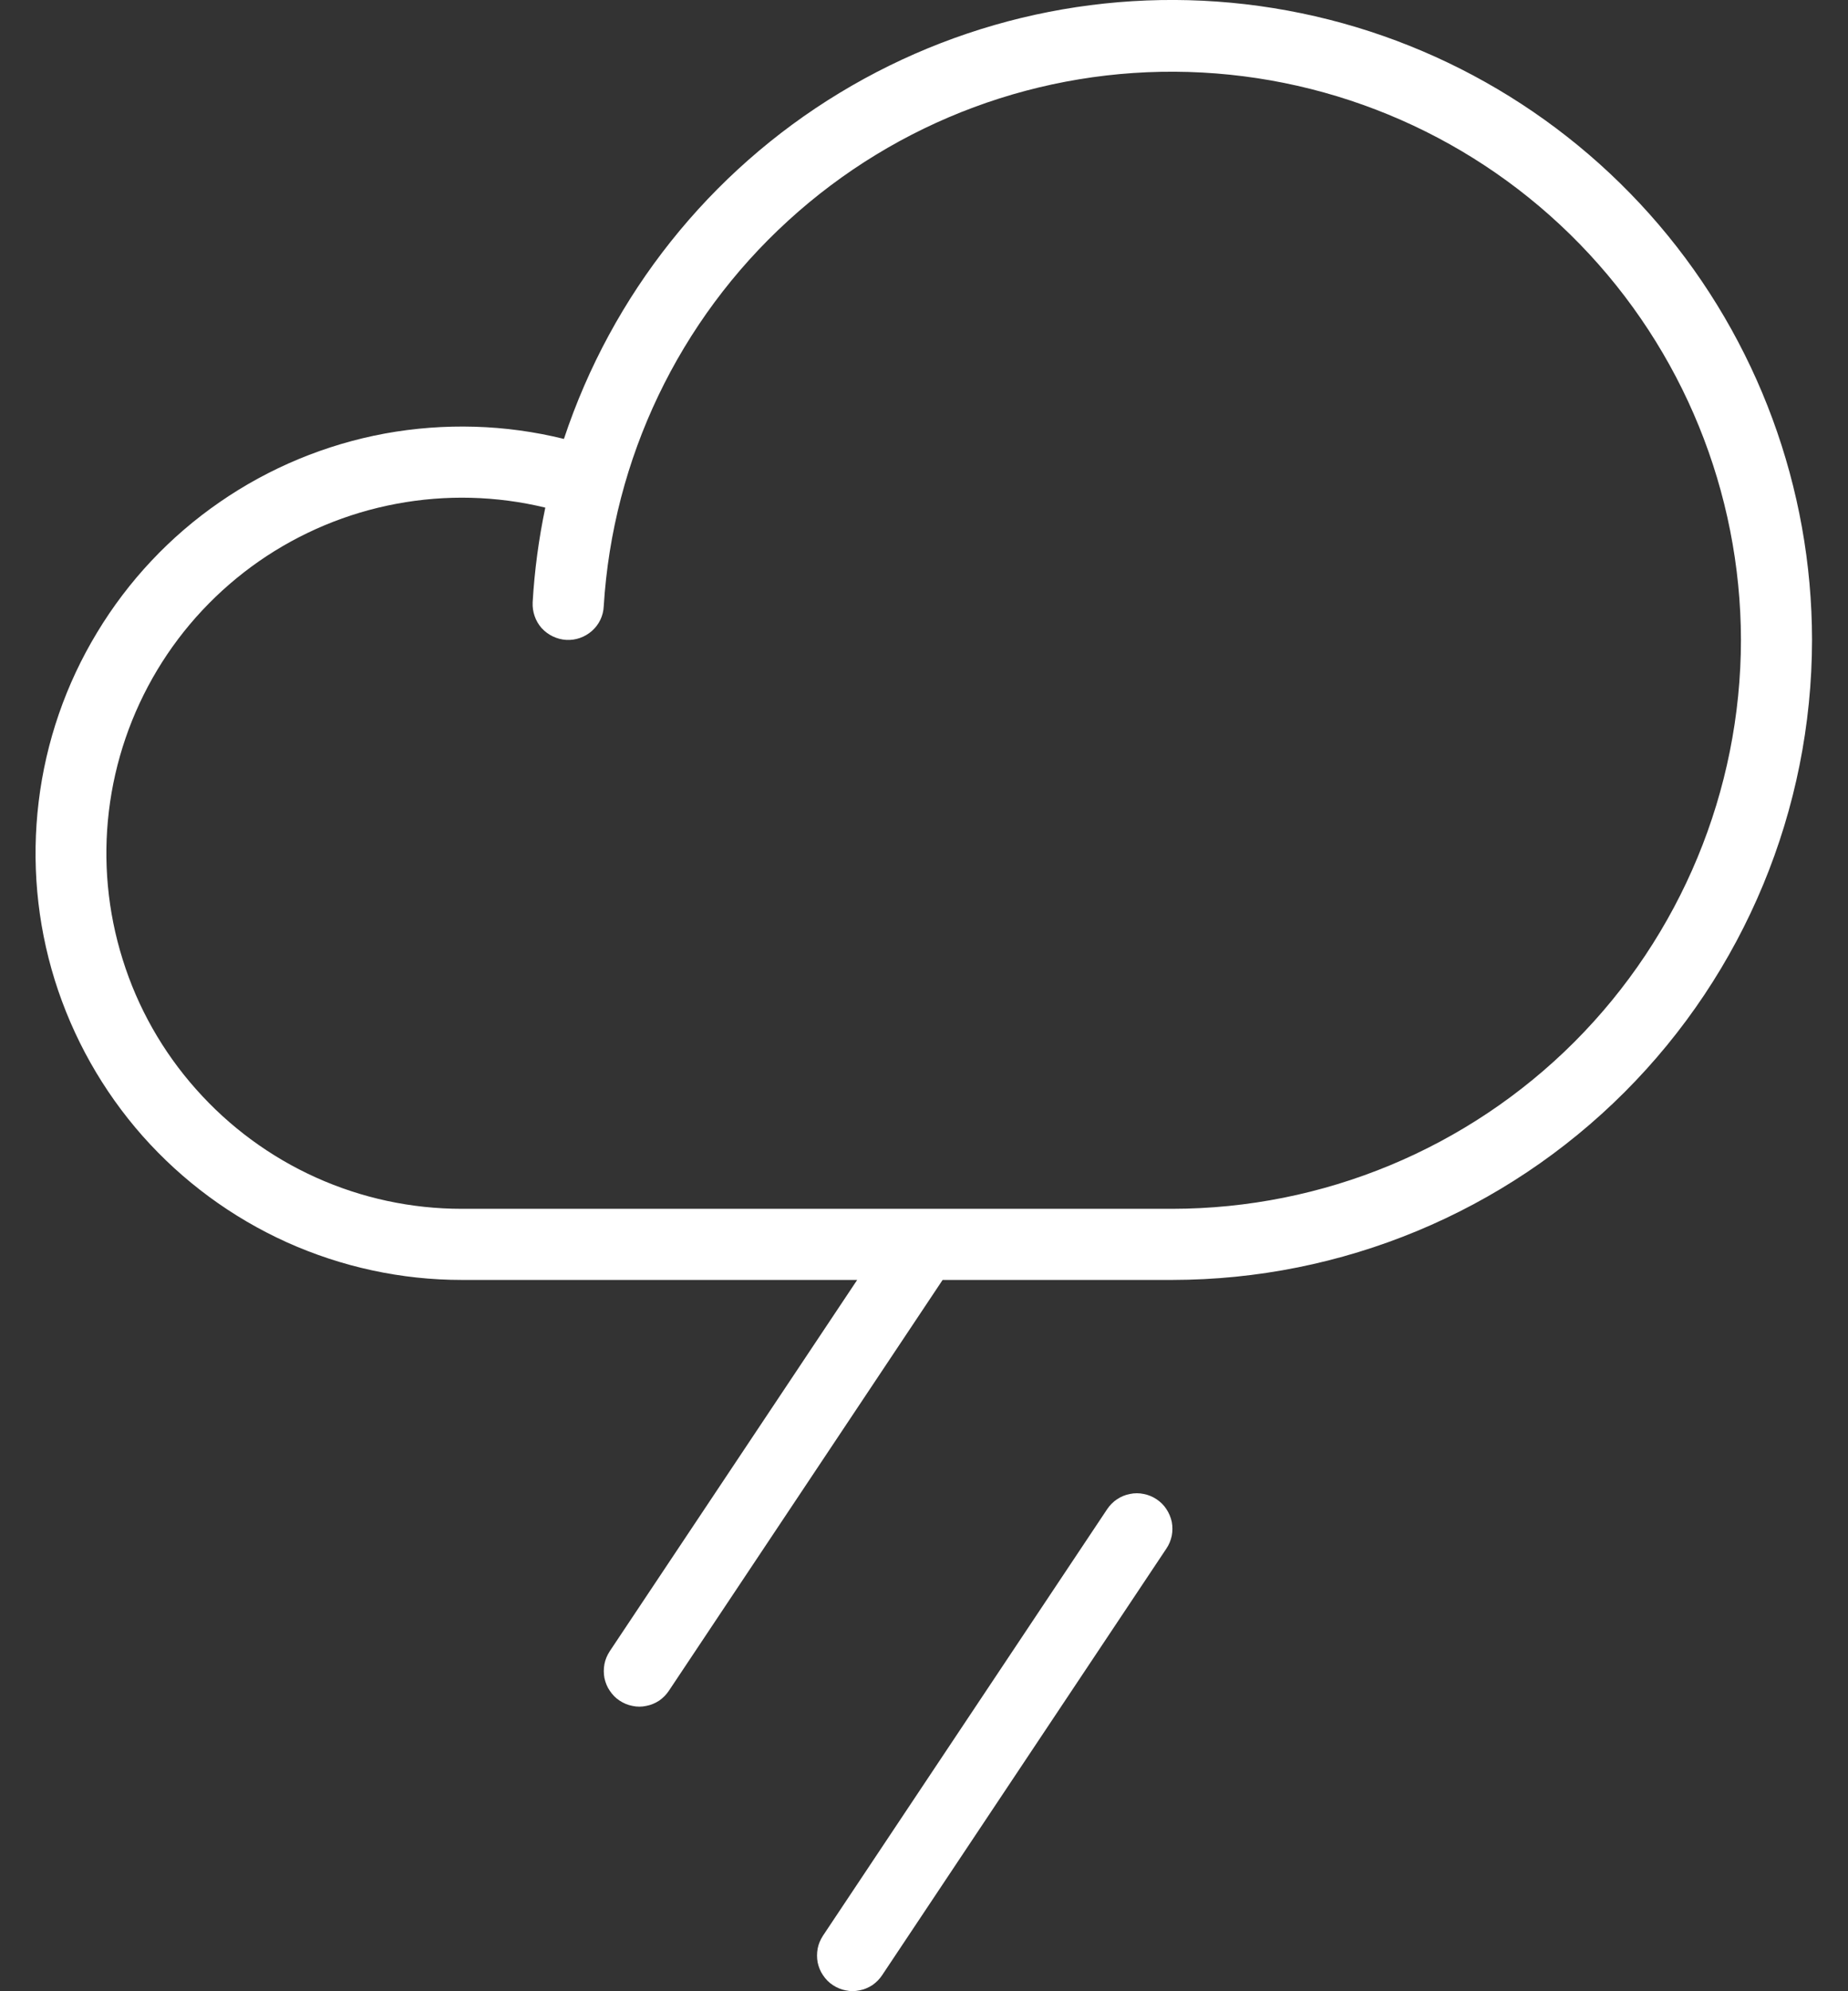 <svg width="13" height="14" viewBox="0 0 13 14" fill="none" xmlns="http://www.w3.org/2000/svg">
<rect x="0" y="0" width="13" height="14" fill="#333333" stroke="none"/>
<path d="M8.205 10.888L6.205 13.888C6.187 13.915 6.164 13.938 6.137 13.957C6.109 13.975 6.079 13.988 6.046 13.994C6.014 14.001 5.981 14.001 5.949 13.994C5.917 13.988 5.886 13.975 5.859 13.957C5.831 13.939 5.808 13.915 5.79 13.888C5.771 13.861 5.759 13.83 5.752 13.798C5.746 13.766 5.746 13.733 5.752 13.7C5.758 13.668 5.771 13.638 5.789 13.61L7.789 10.61C7.807 10.583 7.831 10.559 7.858 10.541C7.885 10.523 7.916 10.51 7.948 10.504C7.981 10.497 8.014 10.497 8.046 10.504C8.078 10.51 8.109 10.523 8.136 10.541C8.163 10.559 8.187 10.582 8.205 10.61C8.223 10.637 8.236 10.668 8.243 10.7C8.249 10.732 8.249 10.765 8.243 10.797C8.236 10.83 8.224 10.86 8.205 10.888ZM12.747 4.499C12.746 5.692 12.271 6.836 11.428 7.679C10.584 8.523 9.44 8.998 8.247 8.999H6.631L4.705 11.888C4.687 11.915 4.664 11.938 4.637 11.957C4.609 11.975 4.579 11.988 4.546 11.994C4.514 12.001 4.481 12.001 4.449 11.994C4.417 11.988 4.386 11.975 4.359 11.957C4.331 11.939 4.308 11.915 4.29 11.888C4.271 11.861 4.259 11.83 4.252 11.798C4.246 11.766 4.246 11.733 4.252 11.7C4.258 11.668 4.271 11.638 4.289 11.61L6.03 8.999H3.247C2.823 8.999 2.404 8.908 2.017 8.734C1.63 8.559 1.285 8.305 1.003 7.987C0.722 7.669 0.512 7.296 0.385 6.89C0.259 6.485 0.221 6.058 0.272 5.637C0.323 5.215 0.463 4.81 0.683 4.447C0.902 4.084 1.196 3.771 1.546 3.53C1.895 3.289 2.291 3.125 2.708 3.048C3.126 2.972 3.555 2.984 3.967 3.086C4.304 2.071 4.991 1.208 5.905 0.654C6.82 0.099 7.902 -0.113 8.958 0.057C10.014 0.227 10.975 0.767 11.67 1.581C12.364 2.395 12.746 3.429 12.747 4.499ZM12.247 4.499C12.245 3.459 11.838 2.461 11.113 1.716C10.388 0.971 9.401 0.537 8.361 0.506C7.322 0.475 6.312 0.85 5.544 1.552C4.776 2.253 4.311 3.225 4.247 4.263C4.244 4.33 4.214 4.392 4.164 4.436C4.114 4.48 4.049 4.503 3.983 4.499C3.917 4.495 3.855 4.465 3.81 4.416C3.766 4.366 3.744 4.301 3.747 4.235C3.76 4.011 3.79 3.788 3.836 3.569C3.493 3.486 3.136 3.477 2.789 3.542C2.441 3.607 2.112 3.745 1.822 3.946C1.532 4.148 1.288 4.408 1.106 4.711C0.924 5.014 0.808 5.352 0.766 5.703C0.724 6.053 0.757 6.409 0.863 6.746C0.968 7.083 1.144 7.394 1.379 7.658C1.613 7.922 1.901 8.134 2.223 8.279C2.545 8.424 2.894 8.499 3.247 8.499H8.247C9.308 8.498 10.325 8.076 11.075 7.326C11.824 6.576 12.246 5.559 12.247 4.499Z" fill="white"/>
</svg>
